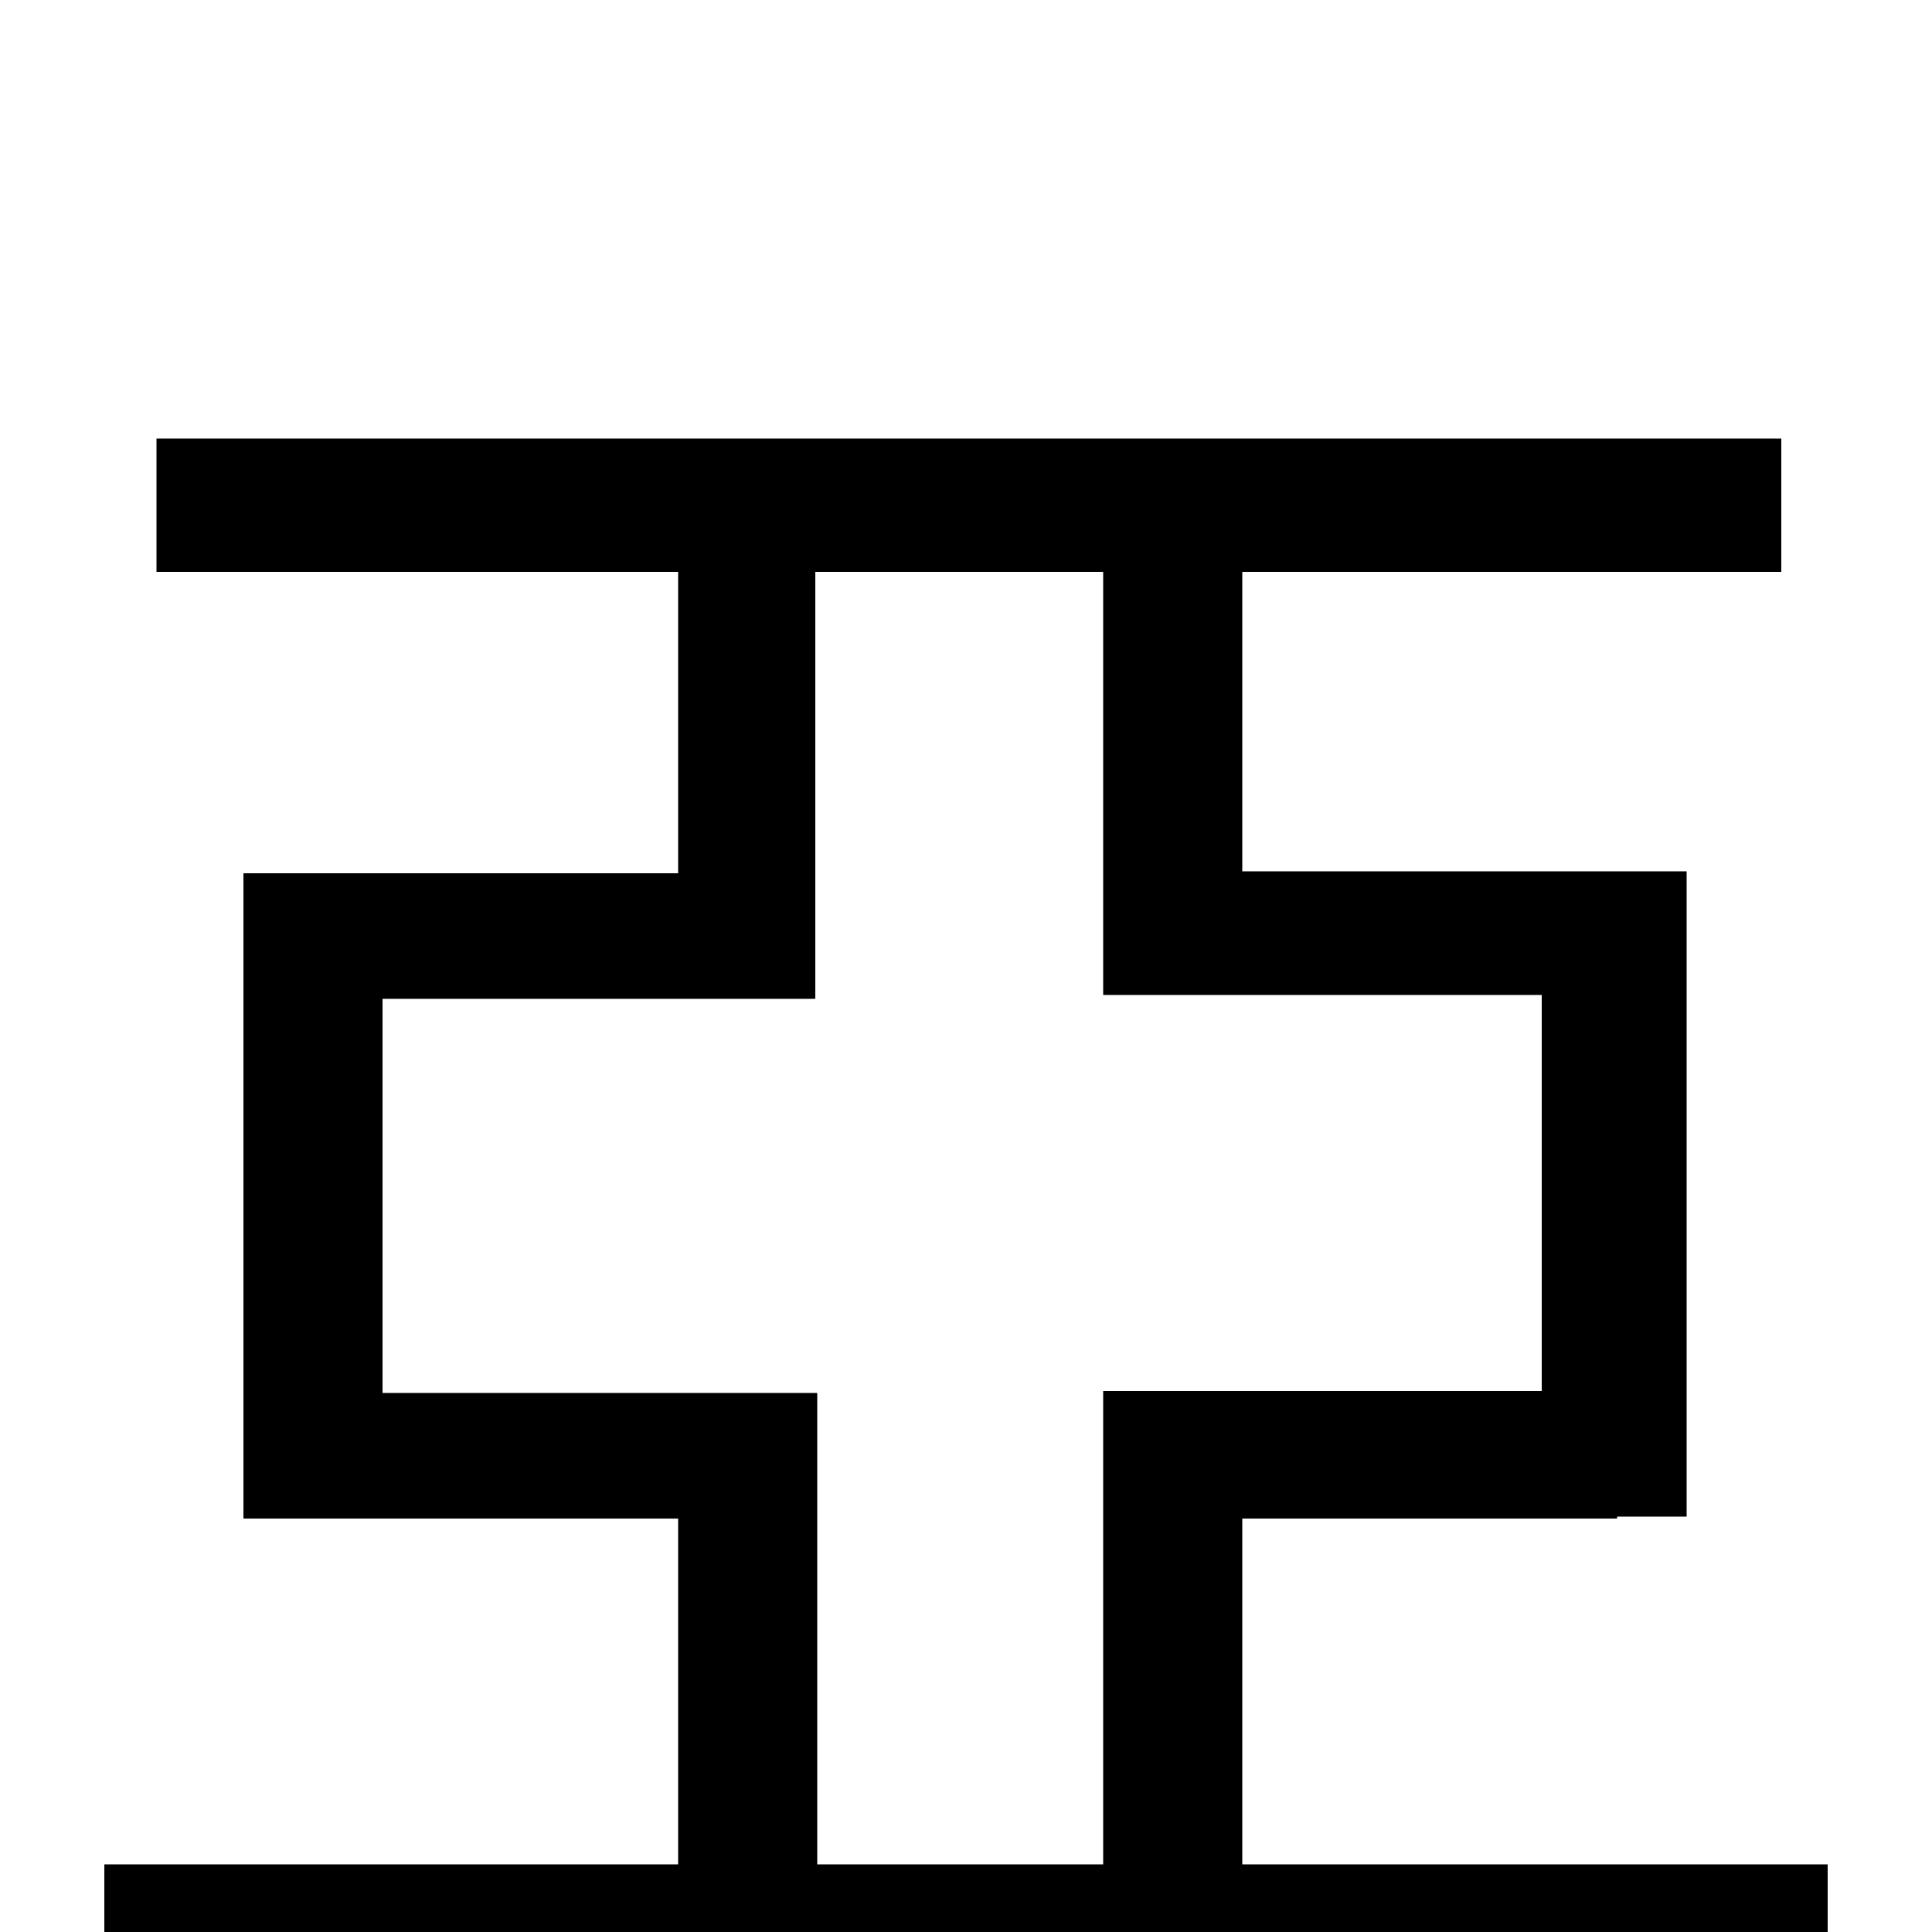 <svg xmlns="http://www.w3.org/2000/svg" viewBox="0 -1000 1000 1000">
	<path fill="#000000" d="M198 -279V-483H422V-704H571V-485H798V-280H571V-35H423V-279ZM643 -35V-214H837V-215H873V-549H643V-704H922V-773H81V-704H351V-548H126V-214H351V-35H54V33H946V-35Z"/>
</svg>